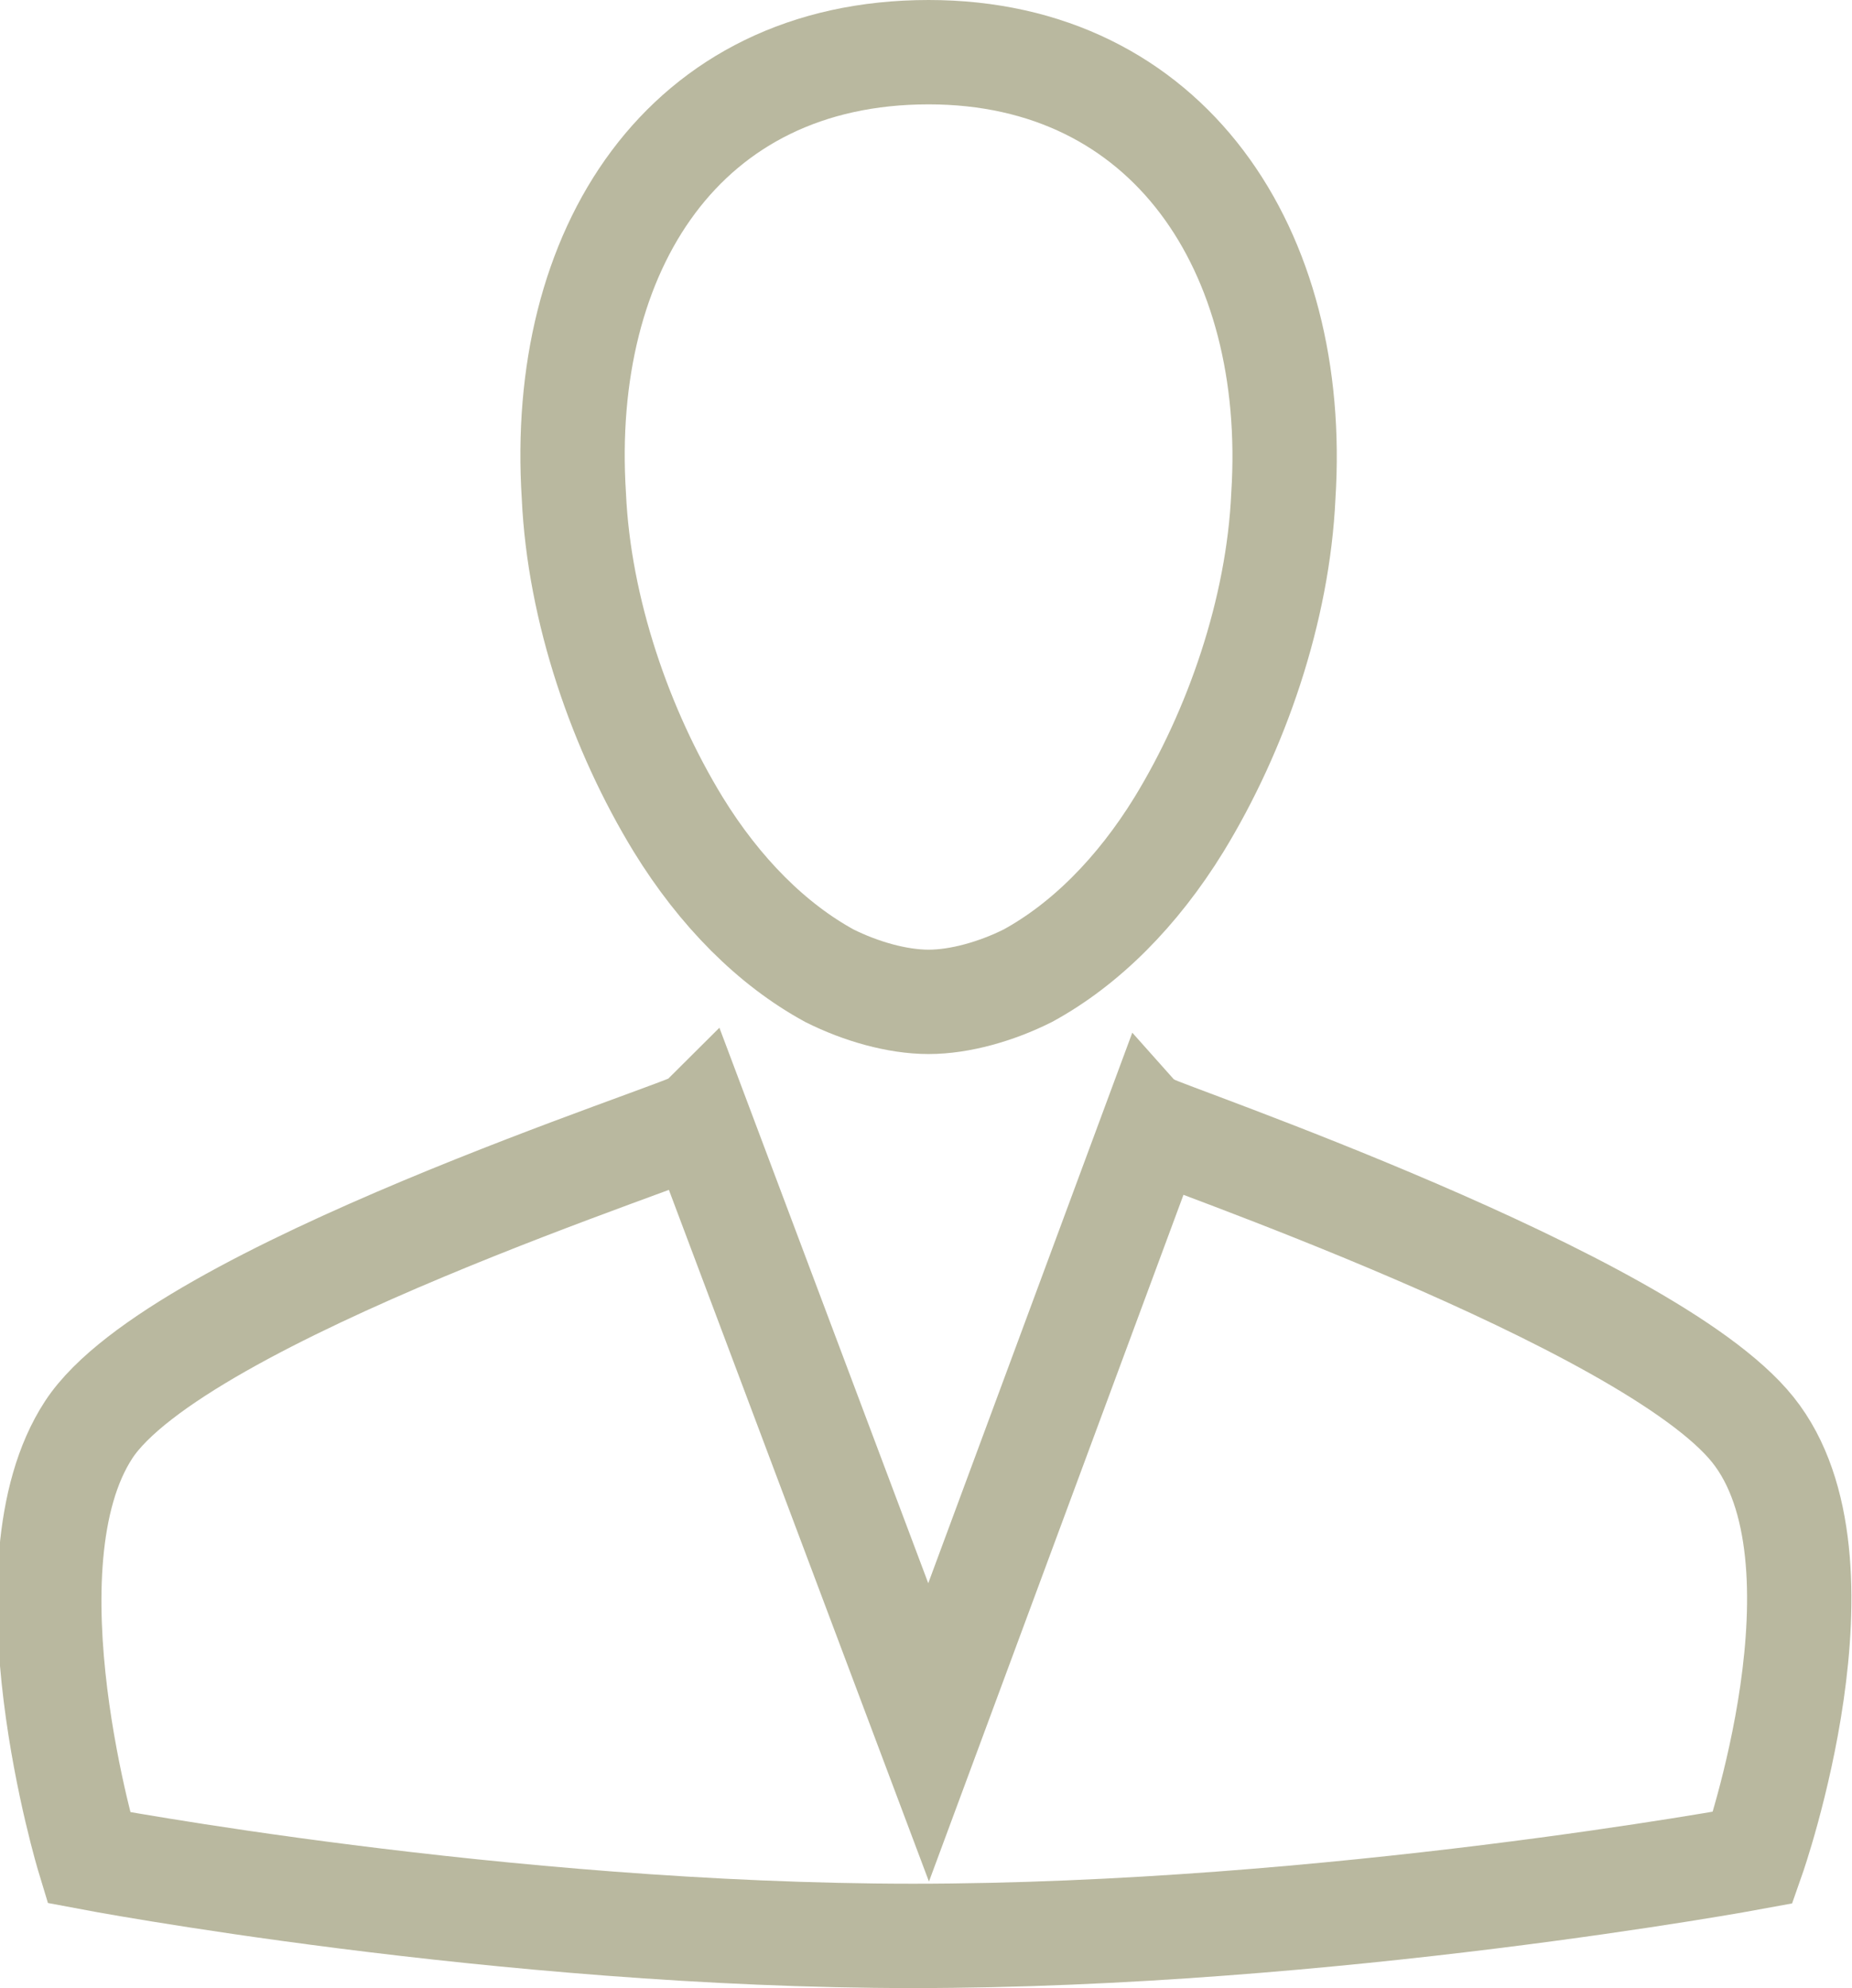 <svg xmlns="http://www.w3.org/2000/svg" viewBox="0 0 35.5 38.1"><path d="M33.6 27.4c-2-2.5-11.4-5.7-11.5-5.8l-4.3 11.6-4.4-11.7c-.2.2-10 3.3-11.7 5.9s0 8.2 0 8.2 7.9 1.5 15.8 1.5c8 0 16.1-1.5 16.1-1.5s2-5.7 0-8.2zM17.8 1c-4.7 0-7.1 3.8-6.8 8.5.1 2.2.9 4.5 2 6.3.8 1.3 1.8 2.3 2.9 2.9.6.3 1.3.5 1.9.5s1.3-.2 1.9-.5c1.1-.6 2.1-1.6 2.9-2.9 1.1-1.8 1.9-4.1 2-6.3.3-4.7-2.2-8.5-6.8-8.5z" fill="none" stroke="#b9b89f" stroke-width="2" stroke-miterlimit="10"/></svg>